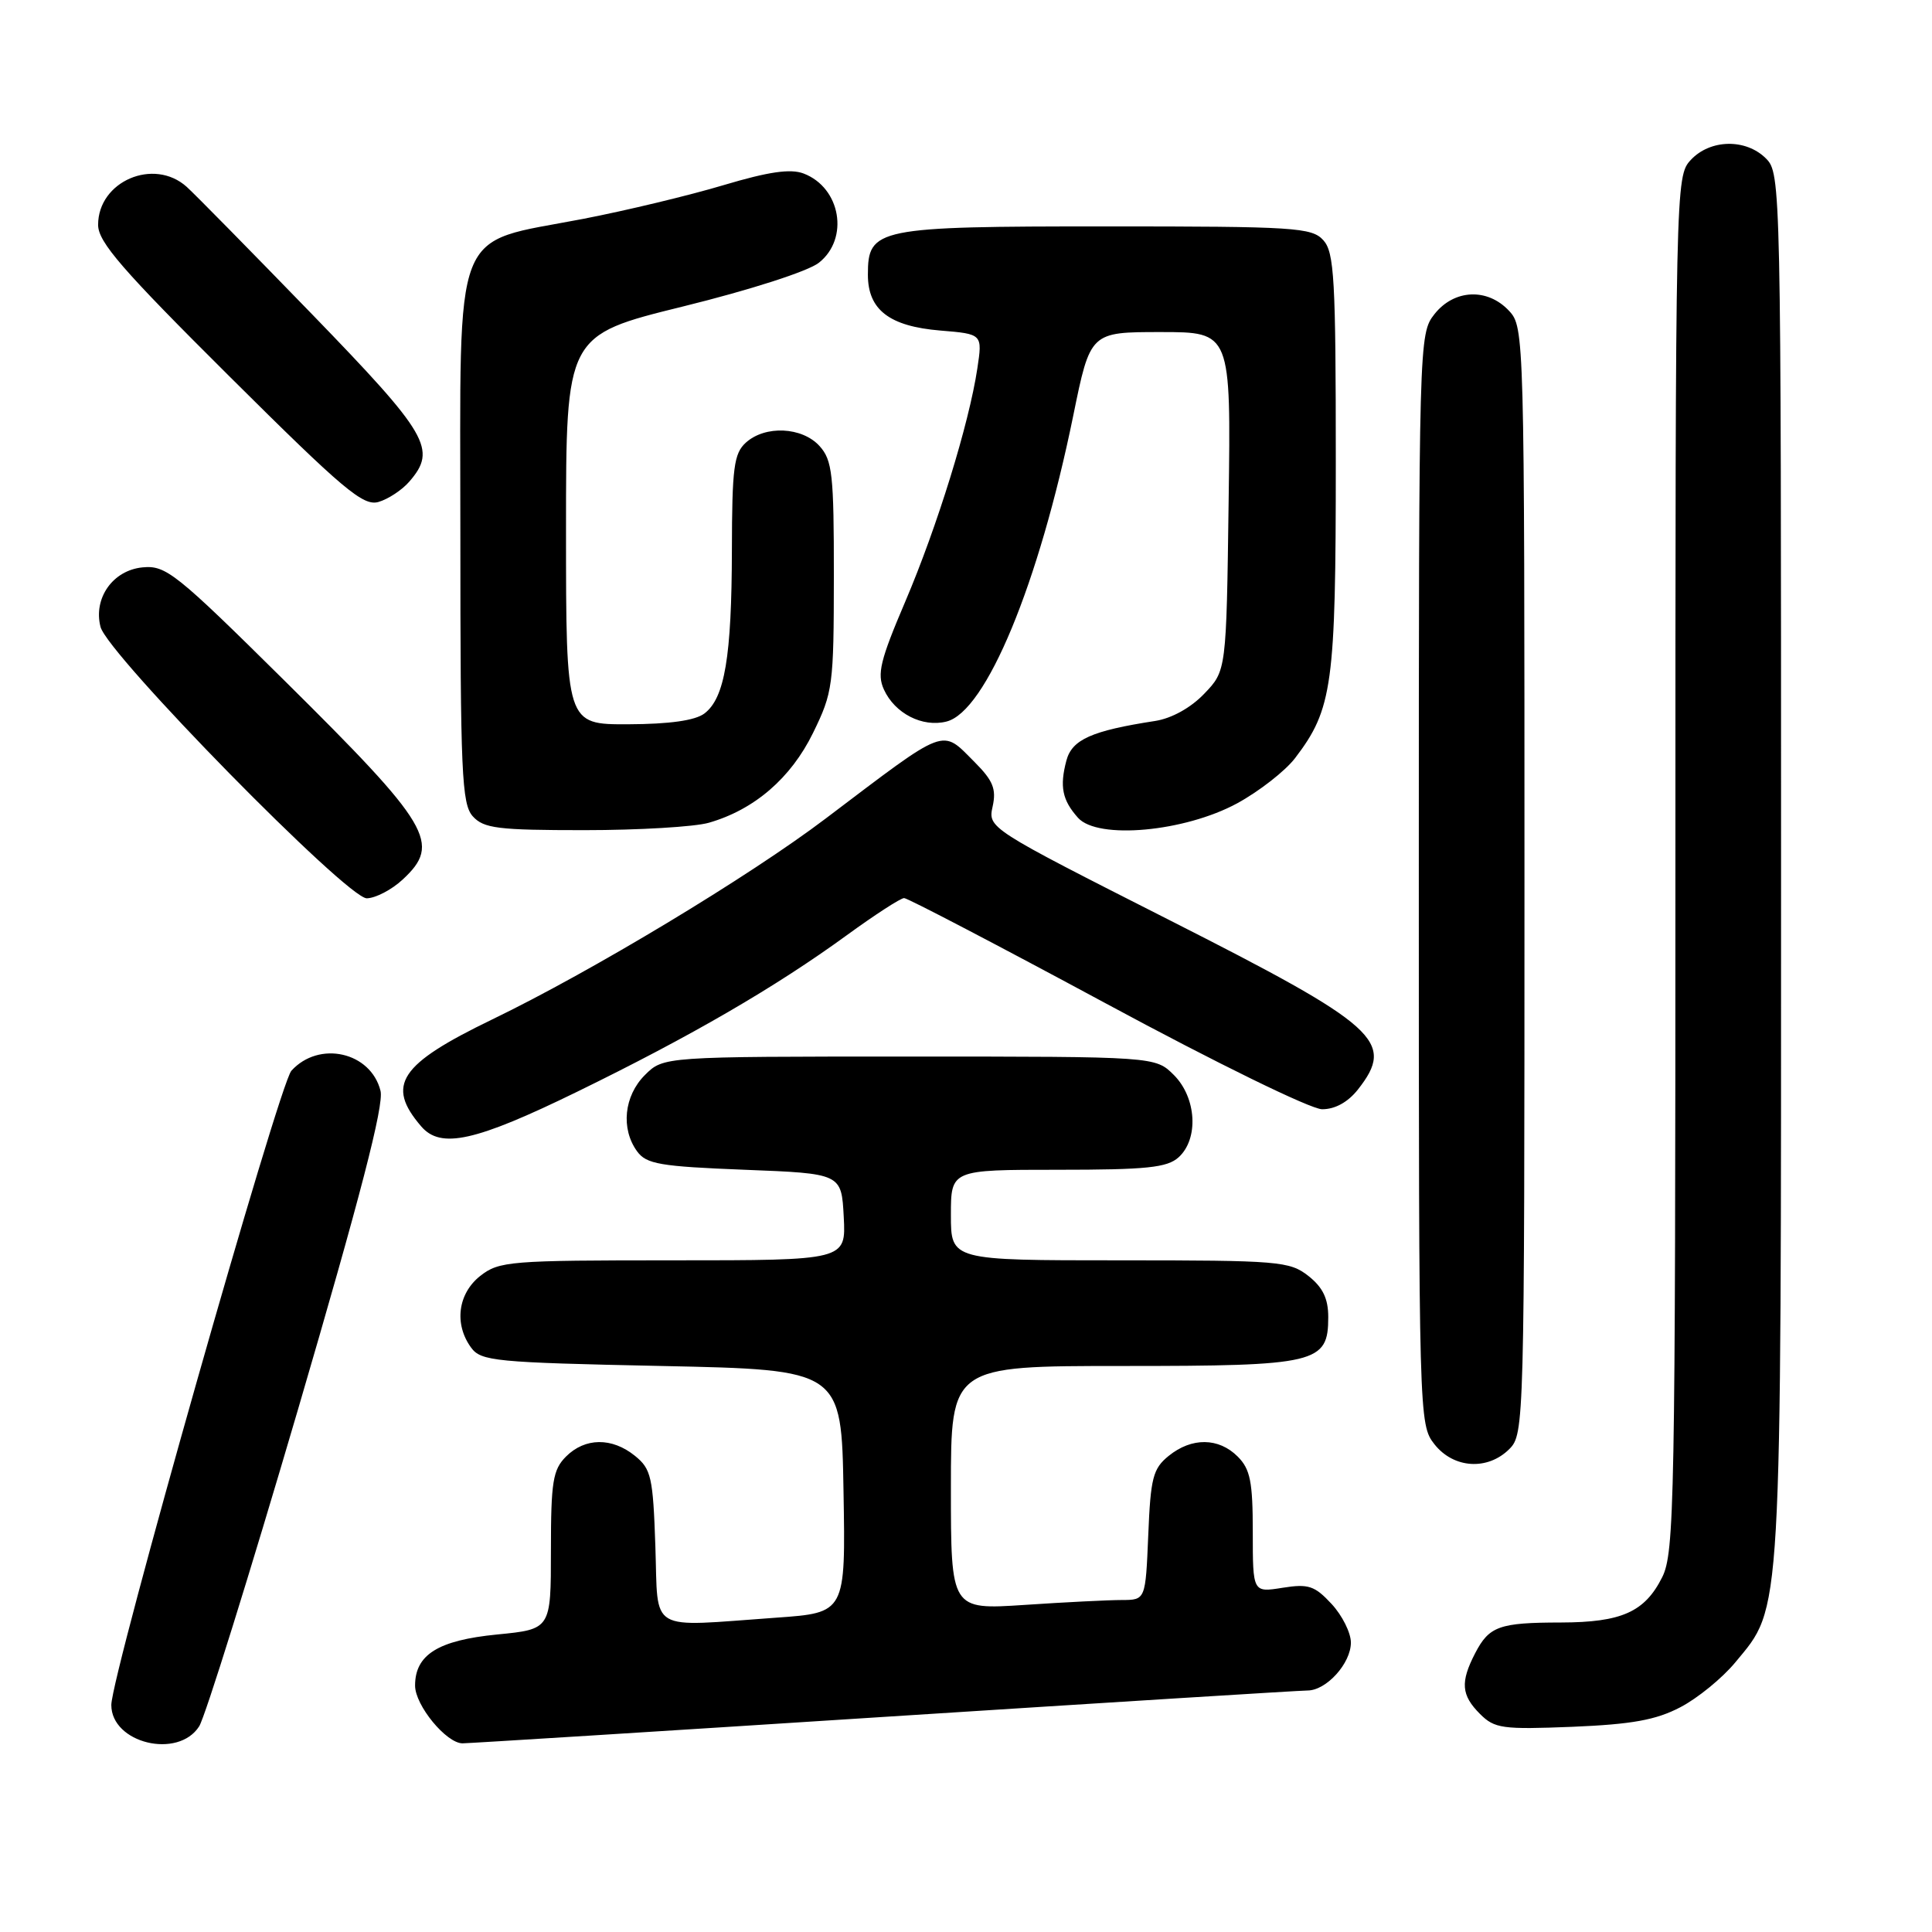 <?xml version="1.0" encoding="UTF-8" standalone="no"?>
<!DOCTYPE svg PUBLIC "-//W3C//DTD SVG 1.1//EN" "http://www.w3.org/Graphics/SVG/1.1/DTD/svg11.dtd" >
<svg xmlns="http://www.w3.org/2000/svg" xmlns:xlink="http://www.w3.org/1999/xlink" version="1.1" viewBox="0 0 256 256">
 <g >
 <path fill="currentColor"
d=" M 26.39 228.75 C 27.18 227.51 33.06 208.66 39.46 186.85 C 47.75 158.56 50.90 146.43 50.42 144.54 C 49.13 139.38 42.27 137.84 38.61 141.88 C 36.97 143.69 14.76 221.94 14.75 225.92 C 14.75 230.98 23.59 233.13 26.39 228.75 Z  M 117.09 227.50 C 147.01 225.58 172.29 224.00 173.25 224.00 C 175.75 224.00 179.00 220.41 179.00 217.65 C 179.00 216.35 177.85 214.05 176.44 212.53 C 174.20 210.12 173.38 209.84 169.94 210.39 C 166.00 211.02 166.00 211.02 166.00 203.01 C 166.00 196.33 165.67 194.67 164.00 193.00 C 161.48 190.48 157.91 190.44 154.86 192.91 C 152.77 194.60 152.46 195.82 152.15 203.41 C 151.79 212.00 151.79 212.00 148.65 212.01 C 146.92 212.01 141.11 212.30 135.75 212.66 C 126.00 213.30 126.00 213.30 126.00 197.15 C 126.00 181.00 126.00 181.00 148.78 181.00 C 174.53 181.00 176.00 180.65 176.00 174.52 C 176.00 172.07 175.28 170.58 173.37 169.07 C 170.88 167.12 169.48 167.00 148.37 167.00 C 126.00 167.00 126.00 167.00 126.00 161.00 C 126.00 155.00 126.00 155.00 140.17 155.00 C 151.95 155.00 154.65 154.72 156.17 153.35 C 158.86 150.91 158.55 145.46 155.55 142.45 C 153.09 140.00 153.09 140.00 120.50 140.00 C 87.91 140.00 87.91 140.00 85.45 142.45 C 82.68 145.22 82.24 149.57 84.42 152.56 C 85.65 154.25 87.45 154.56 98.67 155.00 C 111.50 155.50 111.50 155.50 111.80 161.25 C 112.10 167.00 112.10 167.00 89.18 167.00 C 67.52 167.00 66.13 167.11 63.63 169.07 C 60.67 171.41 60.15 175.45 62.42 178.56 C 63.73 180.36 65.55 180.54 87.67 181.00 C 111.50 181.50 111.50 181.50 111.77 197.60 C 112.05 213.70 112.05 213.70 102.87 214.35 C 85.65 215.57 87.24 216.51 86.84 204.91 C 86.53 195.73 86.29 194.65 84.14 192.91 C 81.09 190.44 77.52 190.48 75.00 193.00 C 73.26 194.74 73.00 196.33 73.00 205.44 C 73.00 215.88 73.00 215.88 65.86 216.58 C 58.05 217.35 55.00 219.25 55.00 223.35 C 55.00 225.97 59.14 231.00 61.29 231.00 C 62.05 231.00 87.16 229.43 117.09 227.50 Z  M 222.65 226.22 C 224.94 225.03 228.21 222.36 229.93 220.28 C 236.17 212.73 236.00 215.74 236.00 114.82 C 236.00 24.33 235.97 22.97 234.00 21.00 C 231.34 18.34 226.61 18.43 224.04 21.19 C 222.02 23.36 222.00 24.18 222.00 114.44 C 222.00 199.14 221.87 205.74 220.25 208.99 C 217.94 213.60 214.87 214.97 206.83 214.99 C 198.65 215.00 197.32 215.48 195.46 219.07 C 193.48 222.90 193.62 224.62 196.11 227.11 C 198.04 229.04 199.07 229.18 208.36 228.81 C 216.25 228.48 219.42 227.91 222.65 226.22 Z  M 200.00 192.00 C 201.96 190.04 202.00 188.67 202.00 116.69 C 202.00 44.29 201.97 43.35 199.96 41.19 C 197.10 38.12 192.68 38.32 190.07 41.63 C 188.02 44.25 188.00 44.94 188.00 116.50 C 188.00 188.06 188.02 188.75 190.07 191.37 C 192.61 194.59 197.12 194.88 200.00 192.00 Z  M 76.50 144.65 C 91.59 137.28 102.71 130.83 112.22 123.91 C 115.93 121.21 119.34 119.00 119.80 119.00 C 120.26 119.00 132.30 125.29 146.57 132.98 C 161.21 140.88 173.67 146.97 175.18 146.98 C 176.89 146.99 178.60 146.05 179.93 144.37 C 184.94 137.99 182.68 135.97 154.92 121.90 C 130.95 109.75 130.90 109.72 131.53 106.86 C 132.04 104.55 131.58 103.43 129.16 101.00 C 124.67 96.51 125.72 96.12 109.42 108.45 C 99.30 116.12 78.34 128.75 65.20 135.09 C 52.92 141.03 51.10 143.77 55.81 149.25 C 58.40 152.27 62.97 151.26 76.50 144.65 Z  M 53.35 116.55 C 58.51 111.77 57.10 109.40 37.69 90.18 C 23.29 75.93 21.98 74.88 18.89 75.18 C 14.95 75.56 12.34 79.27 13.32 83.07 C 14.27 86.71 46.01 119.06 48.60 119.03 C 49.76 119.01 51.90 117.90 53.35 116.55 Z  M 93.92 109.02 C 99.95 107.29 104.80 103.11 107.73 97.12 C 110.36 91.75 110.48 90.84 110.49 76.36 C 110.50 62.87 110.29 60.99 108.60 59.11 C 106.29 56.56 101.40 56.33 98.83 58.65 C 97.24 60.09 97.00 61.99 96.98 72.90 C 96.95 87.04 96.03 92.50 93.34 94.54 C 92.12 95.47 88.71 95.95 83.25 95.97 C 75.00 96.00 75.00 96.00 75.00 70.22 C 75.00 44.43 75.00 44.43 90.50 40.61 C 99.42 38.41 107.06 35.95 108.50 34.82 C 112.56 31.63 111.41 24.87 106.48 22.99 C 104.74 22.33 101.85 22.75 95.88 24.53 C 91.38 25.88 82.98 27.90 77.23 29.01 C 59.70 32.39 61.00 29.05 61.00 70.74 C 61.00 102.47 61.18 106.54 62.65 108.17 C 64.10 109.77 65.99 110.00 77.41 110.00 C 84.62 110.00 92.05 109.56 93.92 109.02 Z  M 163.94 106.44 C 166.85 104.85 170.30 102.16 171.60 100.46 C 176.57 93.95 177.00 90.79 177.00 61.20 C 177.00 36.97 176.80 33.44 175.35 31.83 C 173.82 30.14 171.57 30.00 146.57 30.00 C 116.12 30.00 115.00 30.23 115.00 36.40 C 115.00 41.05 117.84 43.24 124.61 43.80 C 130.19 44.26 130.19 44.26 129.50 48.84 C 128.40 56.15 124.20 69.75 119.95 79.72 C 116.63 87.49 116.19 89.32 117.12 91.36 C 118.57 94.54 122.22 96.41 125.41 95.61 C 130.65 94.30 137.64 77.43 142.21 55.08 C 144.47 44.00 144.47 44.00 153.79 44.00 C 163.11 44.00 163.11 44.00 162.80 66.44 C 162.50 88.87 162.50 88.87 159.57 91.92 C 157.80 93.78 155.25 95.19 153.07 95.53 C 144.64 96.83 142.04 97.99 141.30 100.79 C 140.39 104.23 140.76 106.03 142.84 108.36 C 145.45 111.28 156.96 110.23 163.94 106.44 Z  M 54.25 63.80 C 57.93 59.54 56.79 57.58 41.34 41.63 C 33.27 33.31 25.80 25.71 24.73 24.75 C 20.38 20.85 13.00 24.02 13.00 29.79 C 13.00 32.07 16.17 35.72 30.41 49.88 C 45.56 64.95 48.13 67.10 50.16 66.51 C 51.45 66.13 53.29 64.92 54.25 63.80 Z "/>
</g>
</svg>